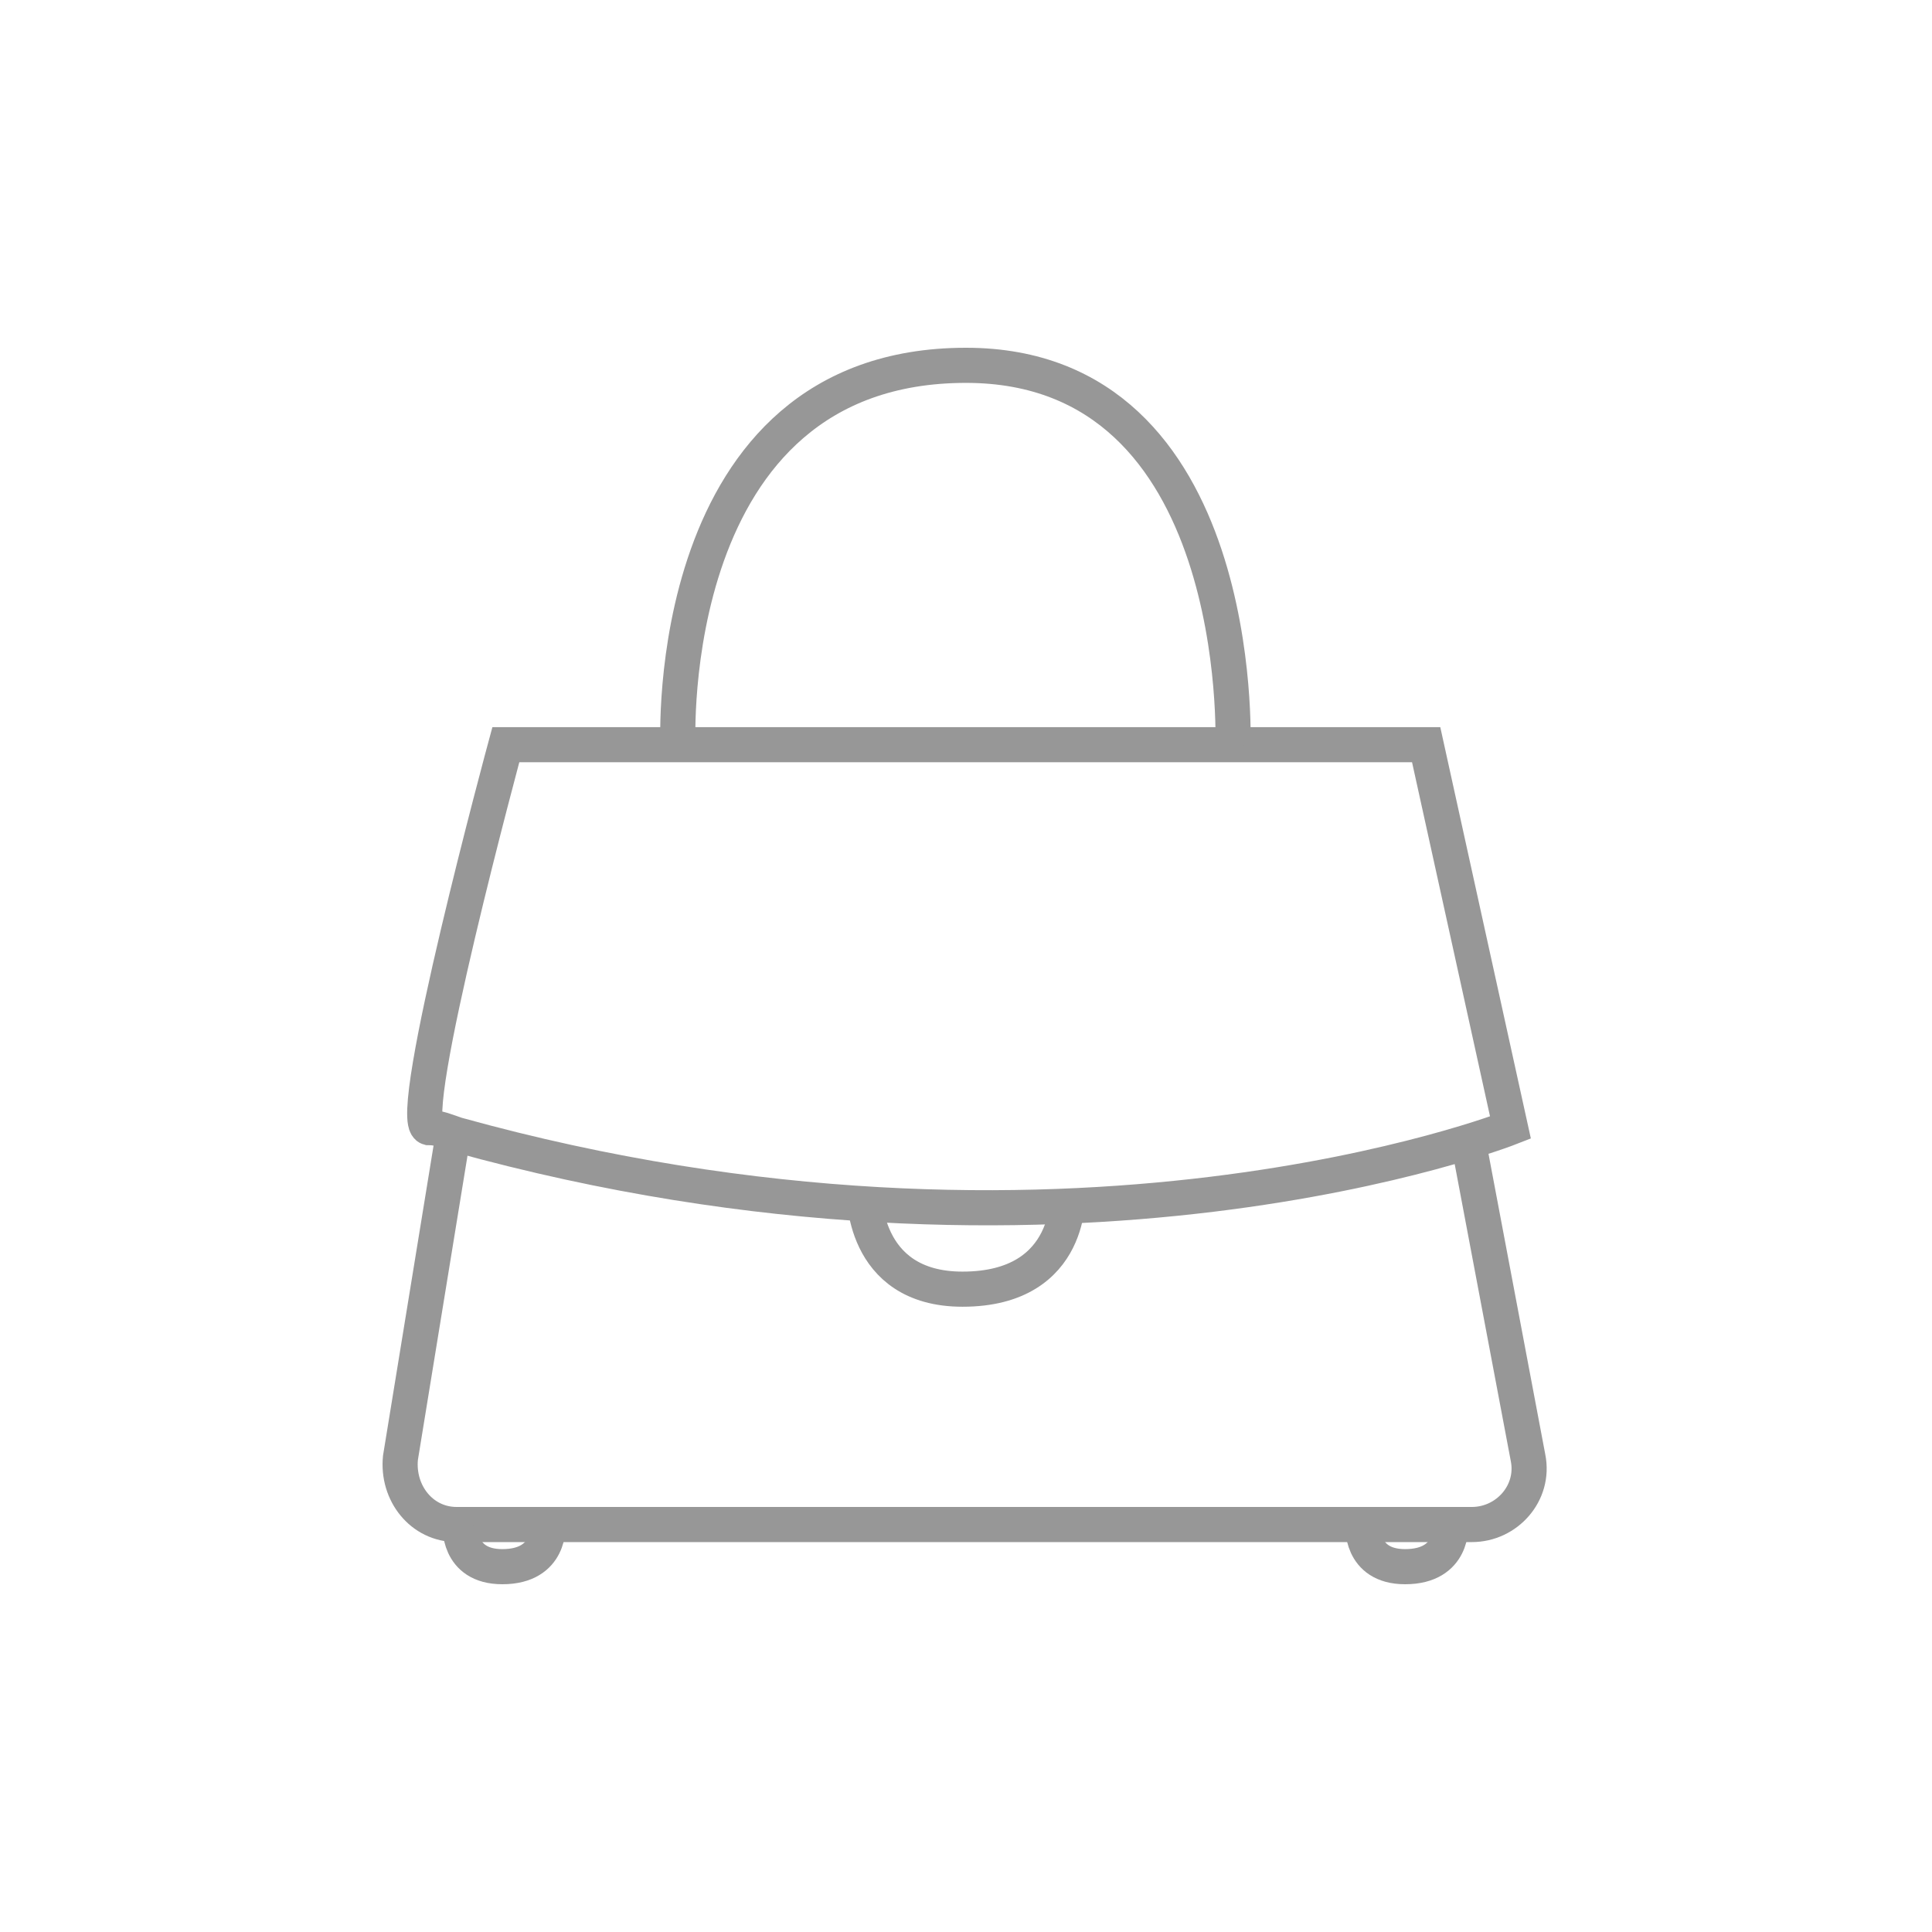 <?xml version="1.0" encoding="utf-8"?>
<!-- Generator: Adobe Illustrator 25.3.1, SVG Export Plug-In . SVG Version: 6.00 Build 0)  -->
<svg version="1.1" id="Слой_1" xmlns="http://www.w3.org/2000/svg" xmlns:xlink="http://www.w3.org/1999/xlink" x="0px" y="0px"
	 viewBox="0 0 55 55" style="enable-background:new 0 0 55 55;" xml:space="preserve">
<style type="text/css">
	.st0{fill:none;stroke:#979797;stroke-miterlimit:10;}
</style>
<g>
	<path class="st0" d="M14.4,21.2h26.2L43,32.1c0,0-12.7,5-30,0.2c-0.3-0.1-0.5-0.2-0.8-0.2C11.5,31.9,14.4,21.2,14.4,21.2z"/>
	<path class="st0" d="M41.8,32.5l1.7,9c0.2,1-0.6,1.9-1.6,1.9H13c-1,0-1.7-0.9-1.6-1.9l1.5-9.2"/>
	<path class="st0" d="M19.3,21.2c0,0-0.5-10.8,8.2-10.8c8,0,7.6,10.8,7.6,10.8"/>
	<path class="st0" d="M30.4,33.9c0,0,0.2,2.8-3,2.8c-2.9,0-2.8-2.8-2.8-2.8"/>
	<path class="st0" d="M15.6,43.4c0,0,0.1,1.2-1.3,1.2c-1.3,0-1.2-1.2-1.2-1.2"/>
	<path class="st0" d="M41.3,43.4c0,0,0.1,1.2-1.3,1.2c-1.3,0-1.2-1.2-1.2-1.2"/>
</g>
</svg>
